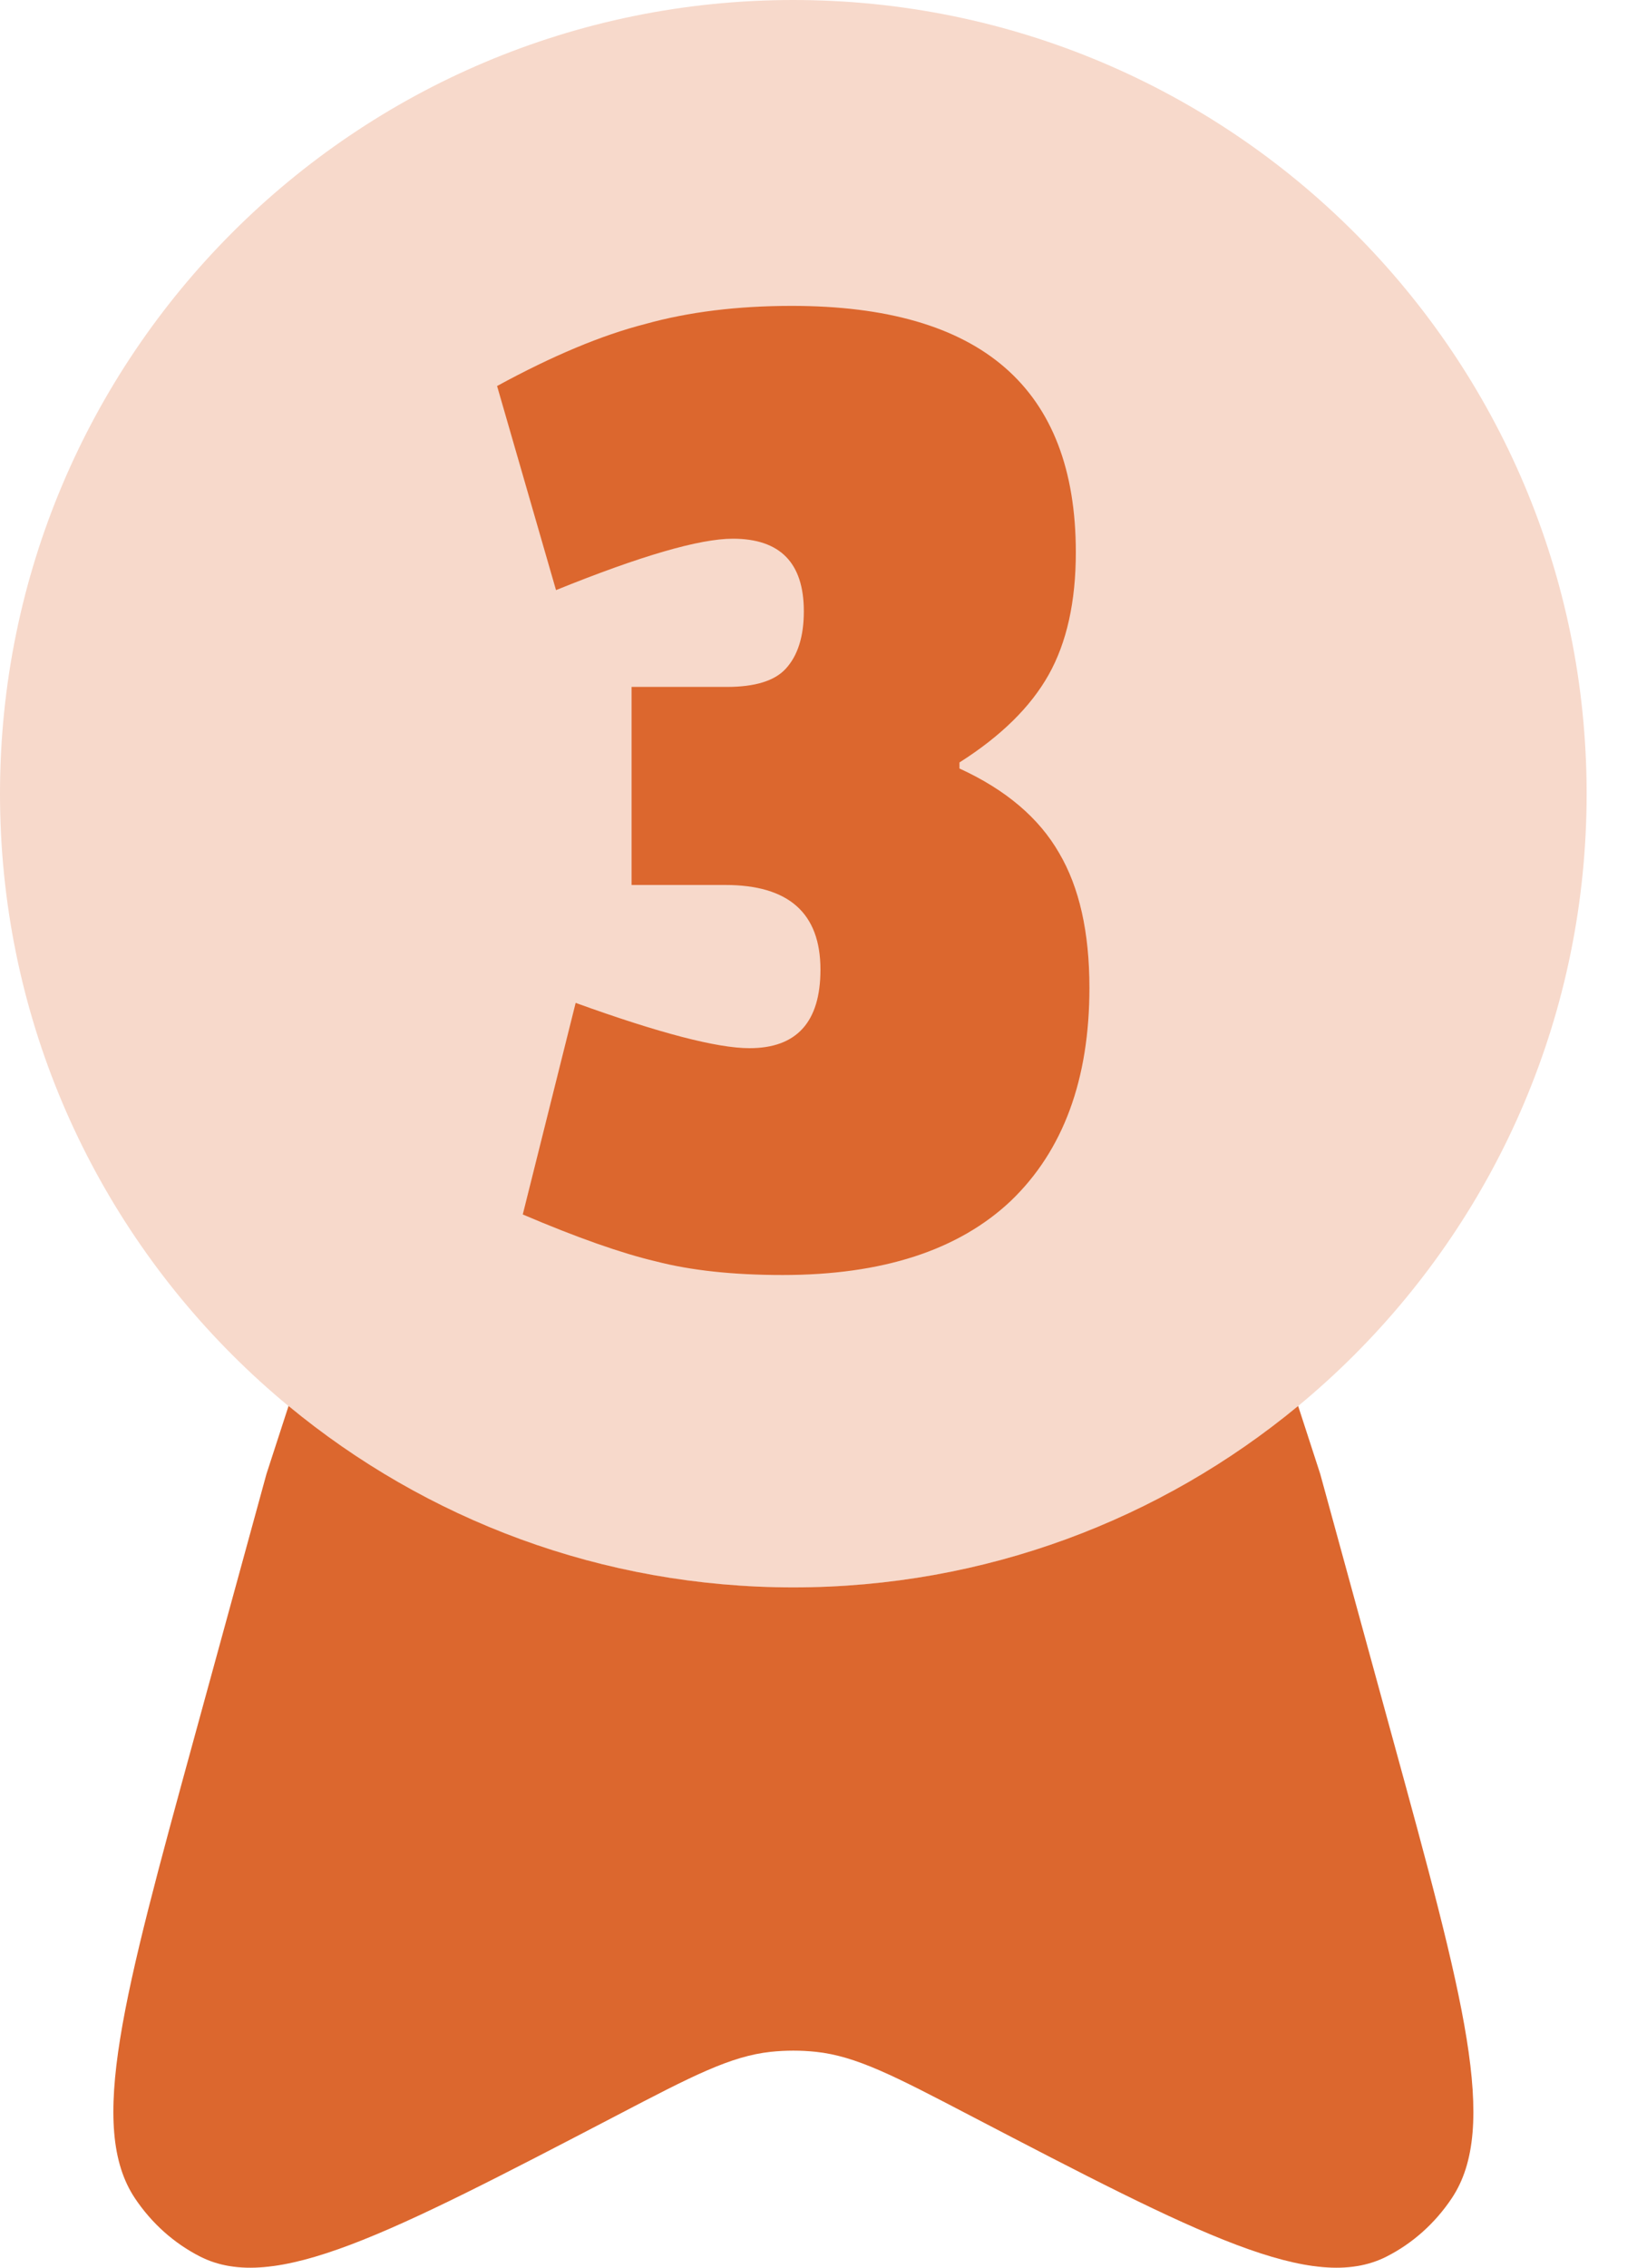 <svg width="26" height="36" viewBox="0 0 26 36" fill="none" xmlns="http://www.w3.org/2000/svg">
<path d="M12.6 25.201C19.559 25.201 25.2 19.559 25.2 12.601C25.2 5.642 19.559 0 12.6 0C5.641 0 0 5.642 0 12.601C0 19.559 5.641 25.201 12.6 25.201Z" fill="#F7D9CB"/>
<path d="M4.583 22.32L4.232 23.4L3.086 27.582C1.955 31.707 1.39 33.77 2.144 34.899C2.409 35.295 2.764 35.612 3.176 35.822C4.349 36.42 6.164 35.475 9.791 33.585C10.997 32.955 11.602 32.642 12.242 32.573C12.482 32.548 12.719 32.548 12.959 32.573C13.6 32.642 14.203 32.955 15.41 33.585C19.037 35.475 20.852 36.42 22.025 35.822C22.438 35.612 22.792 35.295 23.057 34.899C23.813 33.77 23.246 31.707 22.115 27.582L20.969 23.4L20.618 22.32C18.44 24.12 15.646 25.2 12.601 25.2C9.555 25.2 6.761 24.12 4.583 22.32Z" fill="#DC672E"/>
<path d="M12.575 4.856C15.583 4.856 17.087 6.16 17.087 8.768C17.087 9.552 16.943 10.2 16.655 10.713C16.367 11.225 15.895 11.688 15.239 12.104V12.2C15.975 12.537 16.503 12.985 16.823 13.544C17.143 14.088 17.303 14.8 17.303 15.681C17.303 17.137 16.887 18.265 16.055 19.064C15.223 19.849 14.015 20.241 12.431 20.241C11.647 20.241 10.975 20.169 10.415 20.024C9.871 19.896 9.167 19.648 8.303 19.28L9.143 15.921C10.471 16.401 11.391 16.64 11.903 16.64C12.655 16.64 13.031 16.224 13.031 15.393C13.031 14.496 12.527 14.049 11.519 14.049H10.031V10.905H11.543C11.991 10.905 12.303 10.809 12.479 10.617C12.671 10.409 12.767 10.104 12.767 9.704C12.767 8.936 12.391 8.552 11.639 8.552C11.111 8.552 10.175 8.824 8.831 9.368L7.895 6.128C8.775 5.648 9.559 5.32 10.247 5.144C10.935 4.952 11.711 4.856 12.575 4.856Z" fill="#DC672E"/>
</svg>
